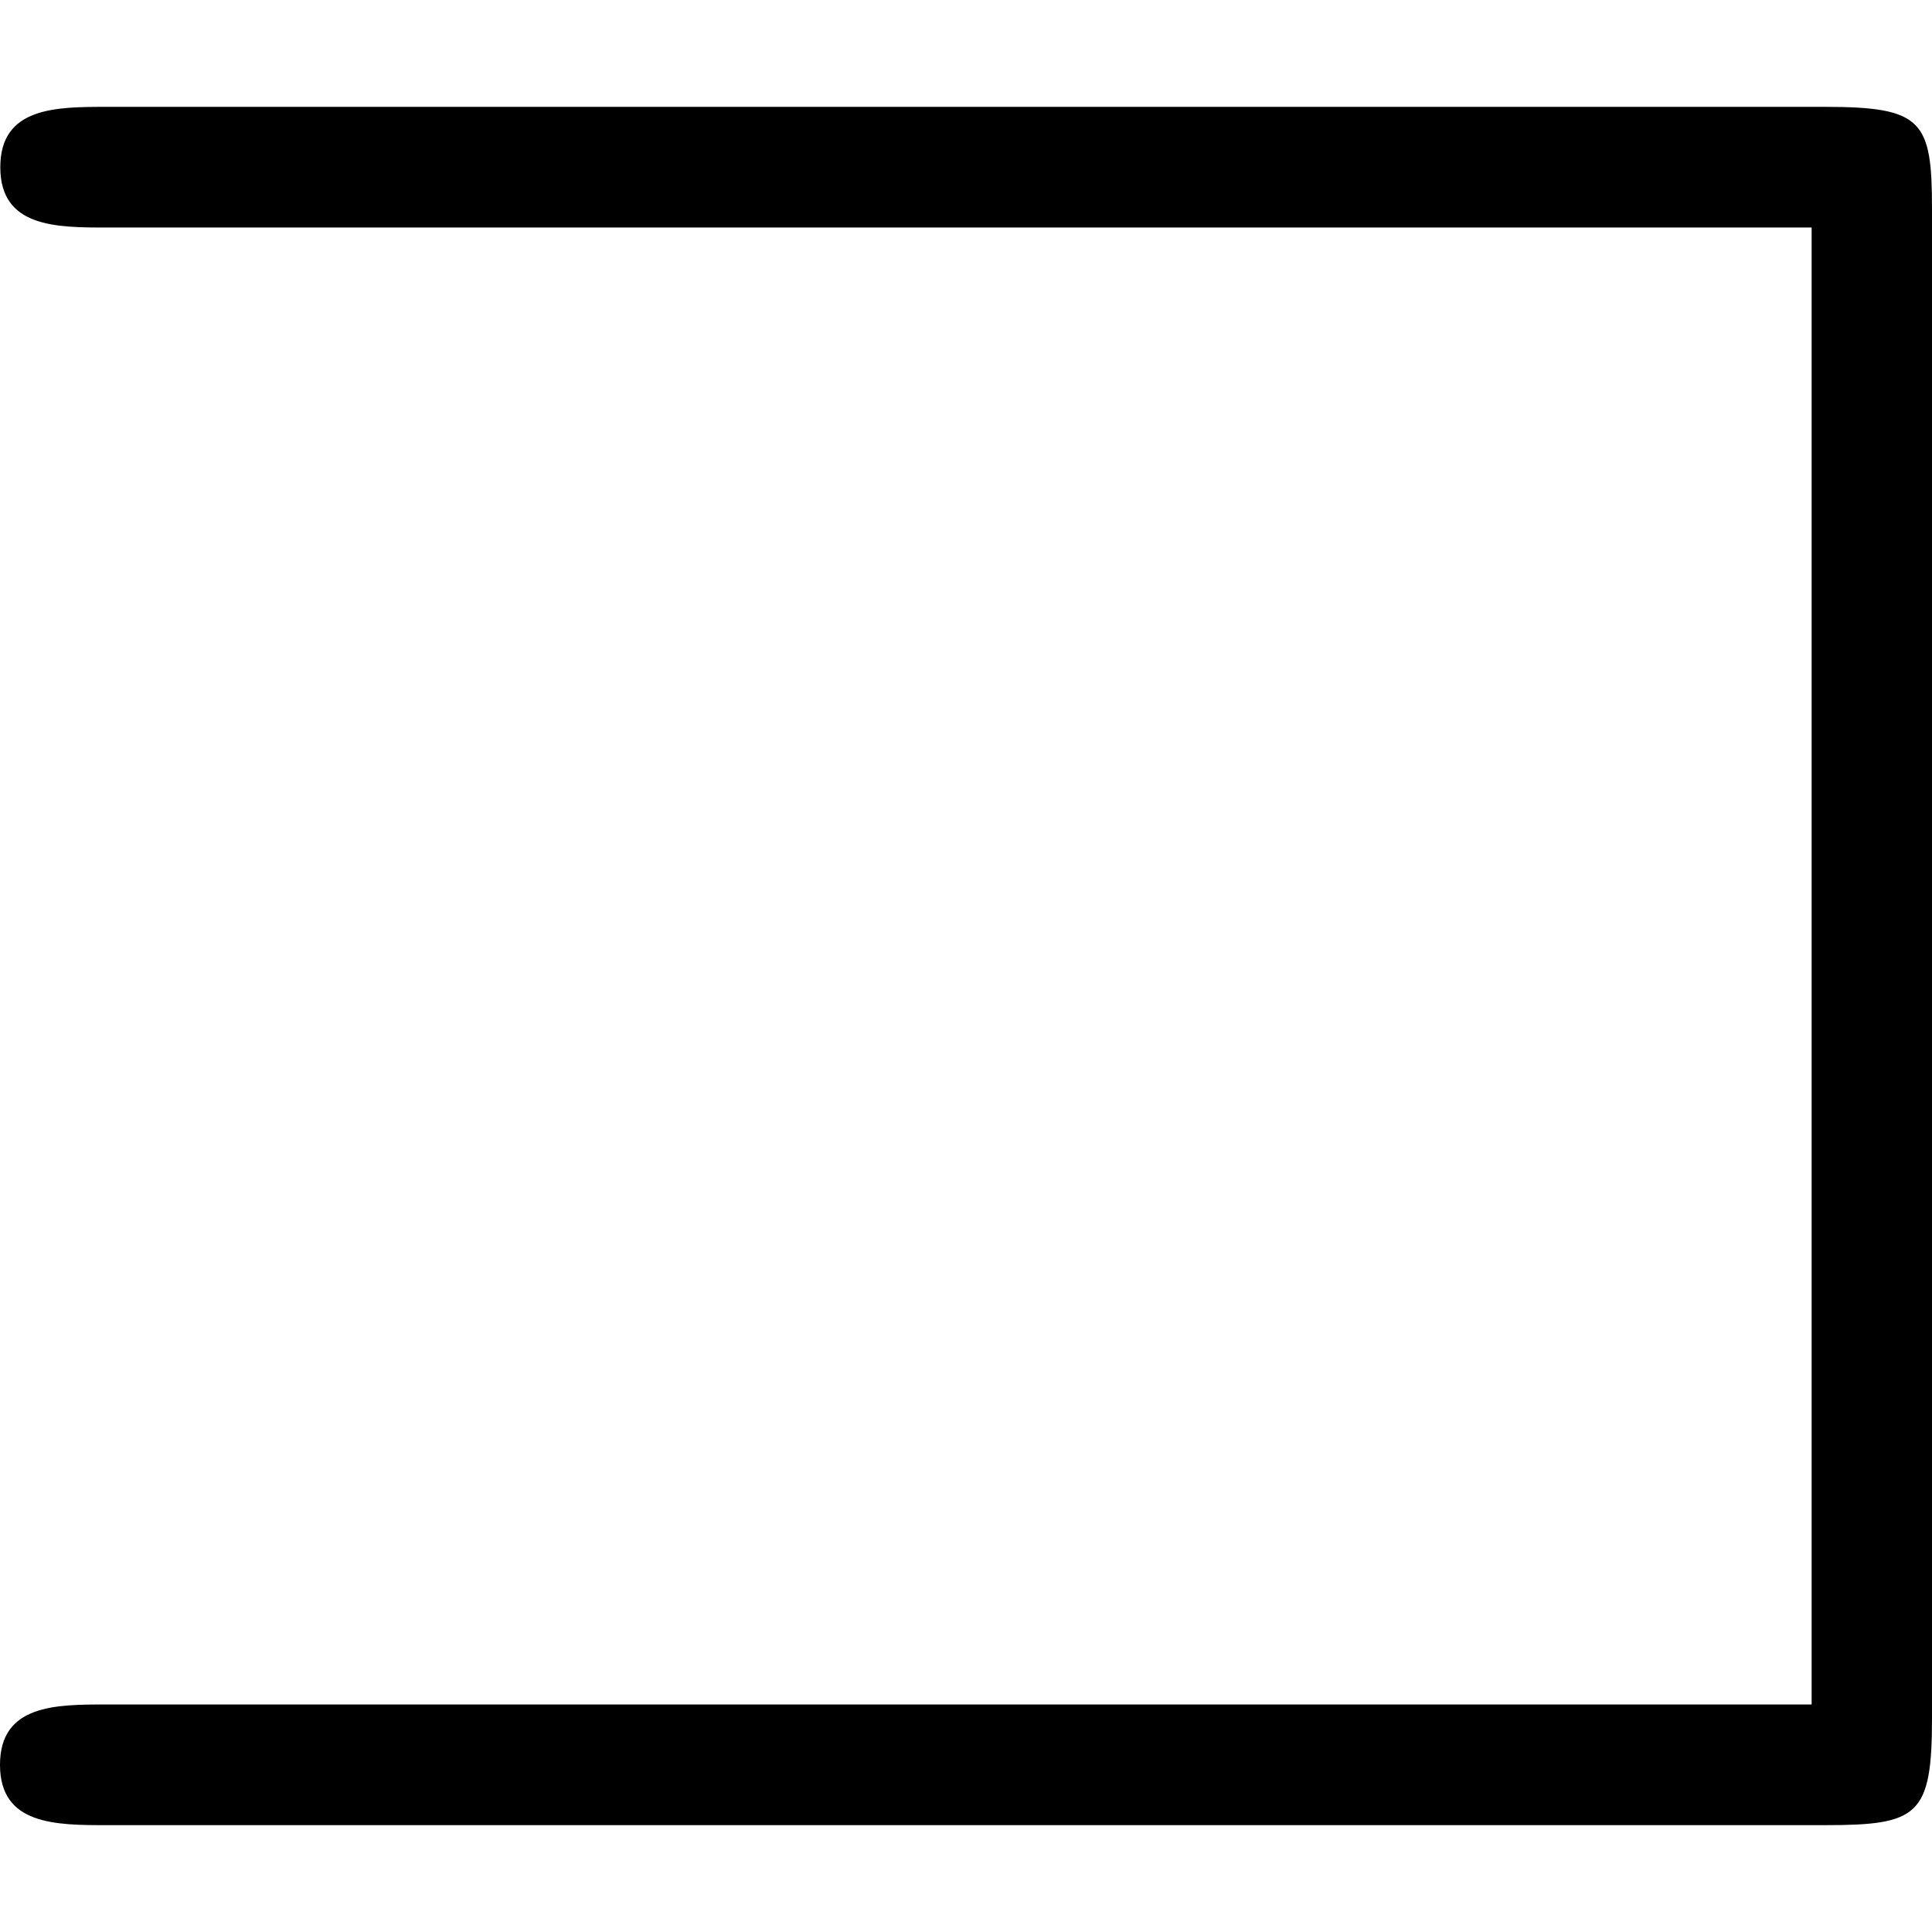 <svg xmlns="http://www.w3.org/2000/svg" xmlns:xlink="http://www.w3.org/1999/xlink" width="64" height="64" viewBox="0 0 6.5 5.781"><svg overflow="visible" x="-.625" y="5.375"><path style="stroke:none" d="M7.125-5.031c0-.297-.031-.344-.36-.344H.986c-.172 0-.36 0-.36.203s.188.203.36.203H6.72V0H.984C.813 0 .625 0 .625.203s.188.203.36.203h5.78c.313 0 .36-.031.36-.36zm0 0"/></svg></svg>